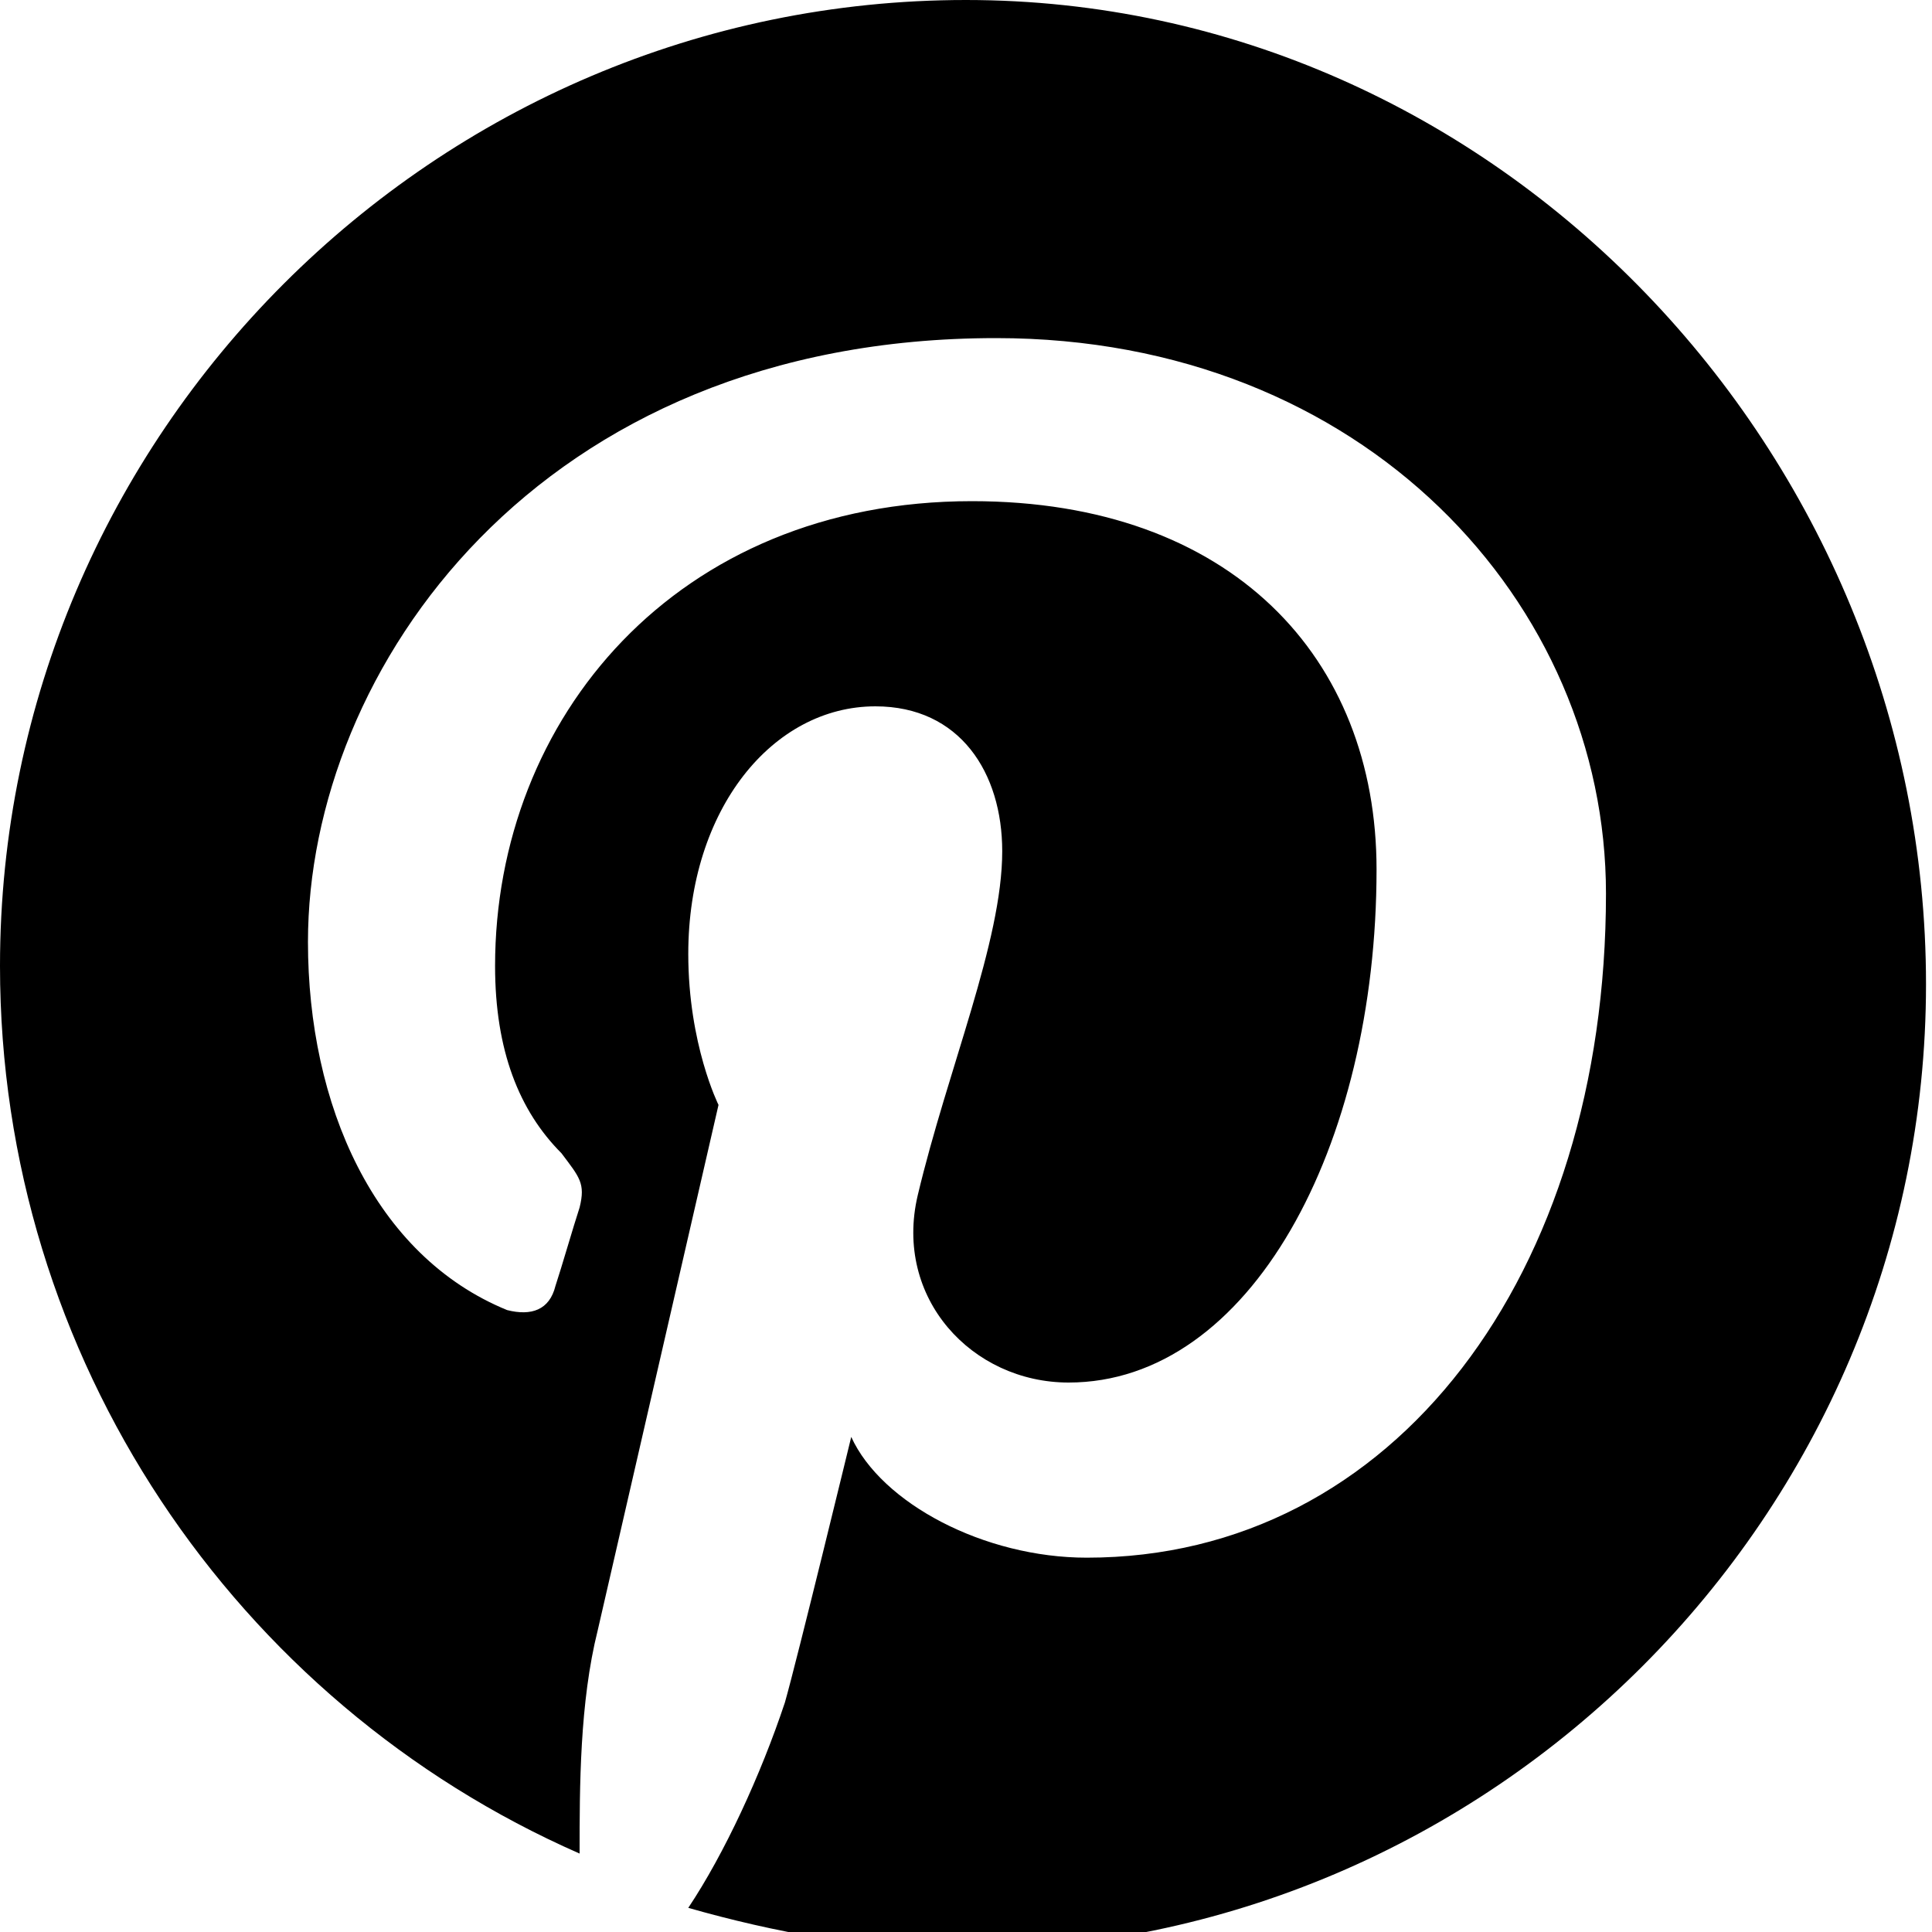 <svg width="20" height="20" viewBox="0 0 20 20" fill="none" xmlns="http://www.w3.org/2000/svg">
<g clip-path="url(#clip0)">
<path d="M10 0C4.5 0 0 4.5 0 10C0 14.062 2.438 17.625 6 19.188C6 18.5 6 17.625 6.188 16.875C6.375 16.062 7.438 11.438 7.438 11.438C7.438 11.438 7.125 10.812 7.125 9.875C7.125 8.375 8 7.312 9.062 7.312C9.938 7.312 10.375 8 10.375 8.812C10.375 9.75 9.812 11.062 9.5 12.375C9.25 13.438 10.062 14.312 11.062 14.312C12.938 14.312 14.25 11.875 14.25 9C14.25 6.812 12.75 5.188 10.062 5.188C7 5.188 5.125 7.438 5.125 10C5.125 10.875 5.375 11.5 5.812 11.938C6 12.188 6.062 12.25 6 12.5C5.938 12.688 5.812 13.125 5.75 13.312C5.688 13.562 5.5 13.625 5.25 13.562C3.875 13 3.188 11.438 3.188 9.75C3.188 6.938 5.562 3.5 10.312 3.5C14.125 3.5 16.625 6.25 16.625 9.25C16.625 13.188 14.438 16.125 11.25 16.125C10.188 16.125 9.125 15.562 8.812 14.875C8.812 14.875 8.25 17.188 8.125 17.625C7.875 18.375 7.5 19.188 7.125 19.75C8 20 9 20.188 9.938 20.188C15.438 20.188 19.938 15.688 19.938 10.188C19.938 4.688 15.5 0 10 0Z" fill="black"/>
</g>
<defs>
<clipPath id="clip0">
<rect width="20" height="20" fill="white"/>
</clipPath>
</defs>
</svg>
